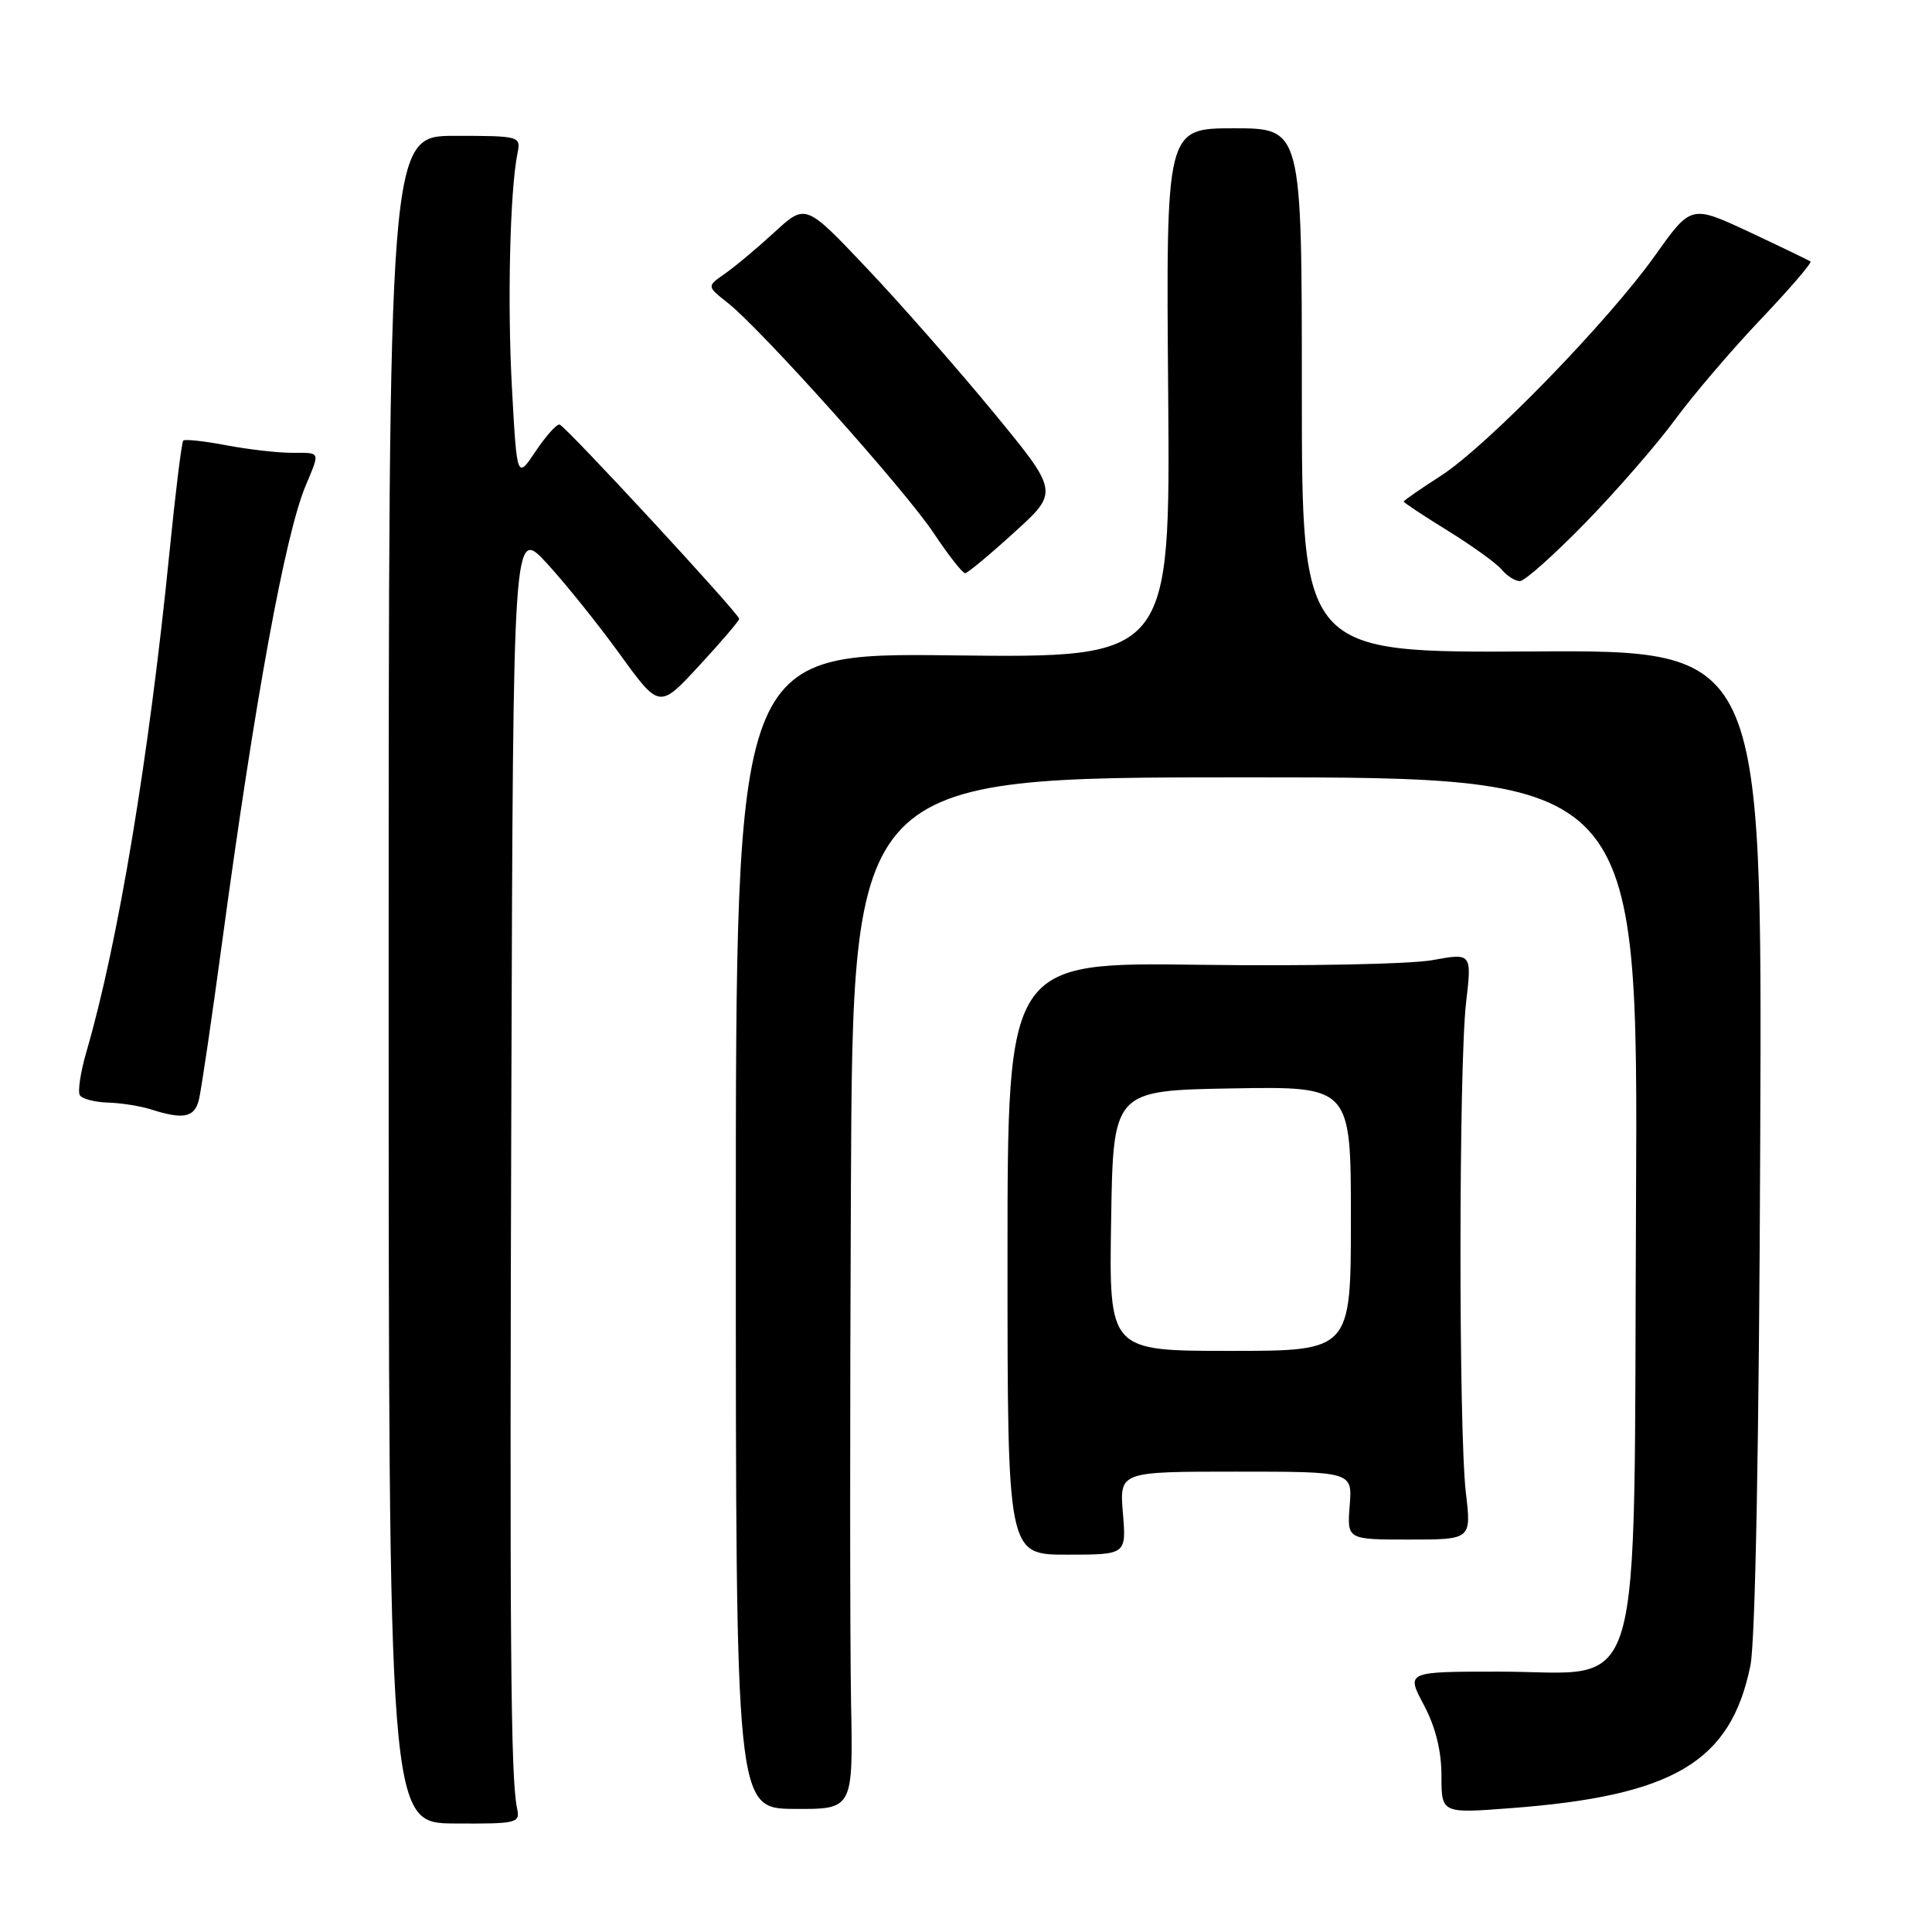 <?xml version="1.0" encoding="UTF-8" standalone="no"?>
<!DOCTYPE svg PUBLIC "-//W3C//DTD SVG 1.1//EN" "http://www.w3.org/Graphics/SVG/1.1/DTD/svg11.dtd" >
<svg xmlns="http://www.w3.org/2000/svg" xmlns:xlink="http://www.w3.org/1999/xlink" version="1.1" viewBox="0 0 256 256">
 <g >
 <path fill="currentColor"
d=" M 68.51 239.59 C 67.66 235.65 67.52 217.38 67.76 143.65 C 68.00 69.81 68.00 69.81 72.47 74.65 C 74.92 77.32 79.28 82.74 82.15 86.71 C 87.37 93.92 87.37 93.92 92.64 88.21 C 95.54 85.07 97.93 82.28 97.95 82.00 C 98.00 81.39 75.08 56.59 74.16 56.26 C 73.80 56.13 72.38 57.71 71.00 59.76 C 68.50 63.50 68.50 63.50 67.84 51.50 C 67.21 40.14 67.57 25.19 68.58 20.25 C 69.03 18.05 68.83 18.00 60.27 18.00 C 51.50 18.00 51.50 18.00 51.50 129.78 C 51.50 241.57 51.50 241.57 60.23 241.62 C 68.57 241.67 68.94 241.58 68.51 239.59 Z  M 112.77 225.62 C 112.62 217.85 112.61 187.09 112.75 157.25 C 113.00 103.00 113.00 103.00 165.03 103.00 C 217.06 103.00 217.06 103.00 216.78 159.48 C 216.44 227.46 218.19 221.50 198.64 221.50 C 186.32 221.50 186.32 221.50 188.66 225.90 C 190.21 228.82 191.00 231.98 191.00 235.29 C 191.00 240.29 191.00 240.29 200.18 239.59 C 221.79 237.96 229.34 233.46 231.94 220.69 C 232.59 217.46 233.09 191.09 233.24 150.82 C 233.50 86.13 233.50 86.13 203.00 86.32 C 172.50 86.50 172.50 86.50 172.50 51.75 C 172.50 17.00 172.50 17.00 163.50 17.00 C 154.50 17.00 154.50 17.00 154.79 52.09 C 155.07 87.18 155.07 87.18 126.29 86.84 C 97.50 86.50 97.50 86.50 97.50 163.07 C 97.50 239.64 97.50 239.64 105.27 239.69 C 113.04 239.74 113.04 239.74 112.77 225.62 Z  M 148.79 200.50 C 148.34 195.00 148.34 195.00 163.77 195.00 C 179.20 195.00 179.20 195.00 178.84 199.50 C 178.49 204.00 178.49 204.00 186.73 204.00 C 194.97 204.00 194.97 204.00 194.23 197.75 C 193.27 189.51 193.29 141.33 194.26 132.88 C 195.03 126.27 195.03 126.27 189.76 127.23 C 186.87 127.75 173.03 128.03 159.00 127.84 C 133.50 127.50 133.50 127.50 133.50 166.75 C 133.50 206.00 133.50 206.00 141.37 206.00 C 149.25 206.00 149.25 206.00 148.79 200.50 Z  M 26.35 145.75 C 26.66 144.51 28.07 134.95 29.48 124.50 C 33.79 92.66 37.78 70.86 40.49 64.38 C 42.43 59.73 42.54 60.00 38.64 60.00 C 36.79 60.00 32.89 59.55 29.97 59.00 C 27.06 58.44 24.50 58.17 24.28 58.38 C 24.07 58.60 23.25 65.24 22.46 73.14 C 19.76 100.22 15.64 125.01 11.45 139.37 C 10.67 142.05 10.28 144.64 10.58 145.12 C 10.87 145.61 12.55 146.04 14.31 146.10 C 16.06 146.15 18.62 146.56 20.00 147.00 C 24.29 148.37 25.76 148.09 26.35 145.75 Z  M 210.09 69.25 C 214.24 64.99 219.58 58.84 221.96 55.60 C 224.35 52.35 229.44 46.38 233.29 42.33 C 237.14 38.28 240.11 34.82 239.90 34.65 C 239.68 34.49 236.03 32.73 231.79 30.74 C 224.08 27.14 224.08 27.14 219.33 33.82 C 213.06 42.63 196.99 59.16 190.87 63.08 C 188.19 64.80 186.00 66.32 186.00 66.46 C 186.00 66.60 188.63 68.34 191.85 70.33 C 195.07 72.32 198.28 74.63 198.98 75.47 C 199.67 76.31 200.76 77.00 201.40 77.00 C 202.03 77.00 205.94 73.51 210.09 69.25 Z  M 134.40 70.54 C 140.31 65.18 140.31 65.18 131.64 54.64 C 126.87 48.85 119.33 40.25 114.86 35.54 C 106.75 26.97 106.75 26.97 102.63 30.76 C 100.36 32.85 97.41 35.32 96.07 36.25 C 93.65 37.94 93.65 37.94 96.37 40.08 C 100.84 43.59 119.94 64.93 123.74 70.67 C 125.69 73.60 127.56 75.98 127.89 75.95 C 128.23 75.93 131.16 73.49 134.40 70.54 Z  M 147.23 161.75 C 147.50 144.50 147.50 144.50 163.25 144.22 C 179.00 143.95 179.00 143.95 179.00 161.47 C 179.00 179.00 179.00 179.00 162.98 179.00 C 146.95 179.00 146.95 179.00 147.23 161.75 Z "/>
</g>
</svg>